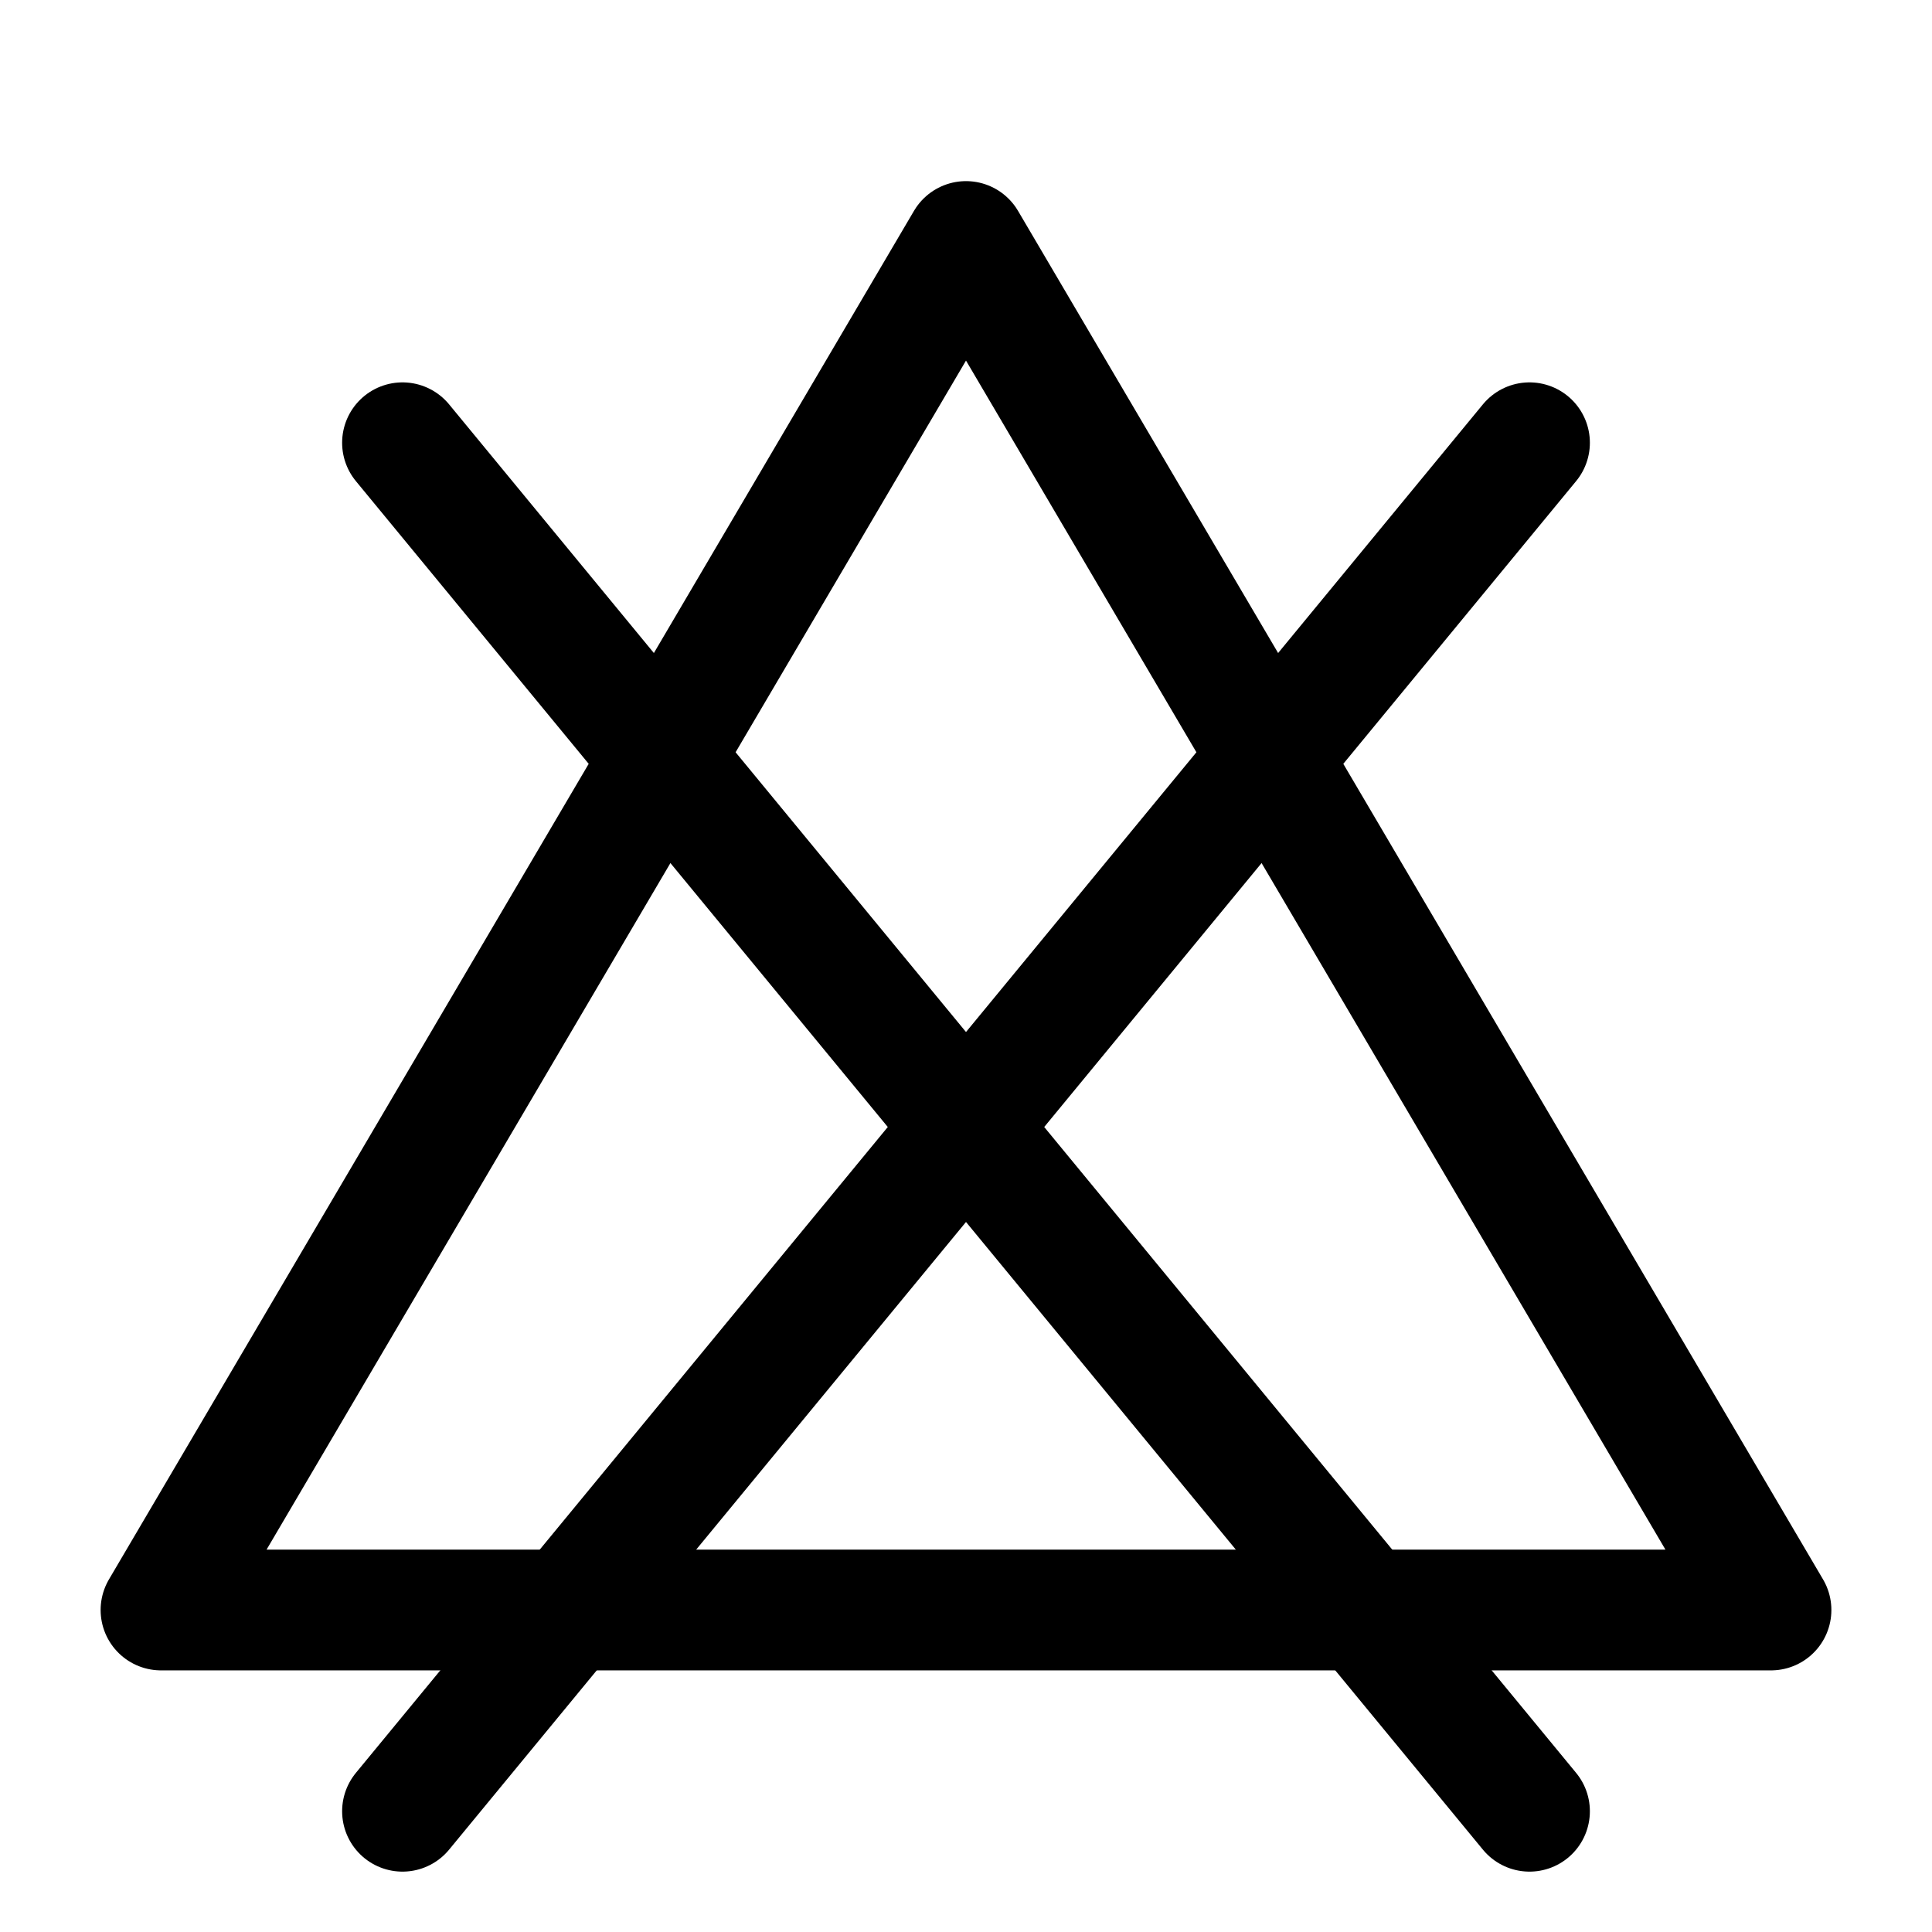 <svg
  xmlns="http://www.w3.org/2000/svg"
  width="24"
  height="24"
  viewBox="0 0 24 24"
  fill="none"
  stroke="currentColor"
  stroke-width="1.5"
  stroke-linecap="round"
  stroke-linejoin="round"
>
  <path d="M 12 3 L 22 20 H 2 L 12 3 Z" />
  <line x1="5" y1="5.5" x2="19" y2="22.5" />
  <line x1="5" y1="22.5" x2="19" y2="5.5" />
</svg>
